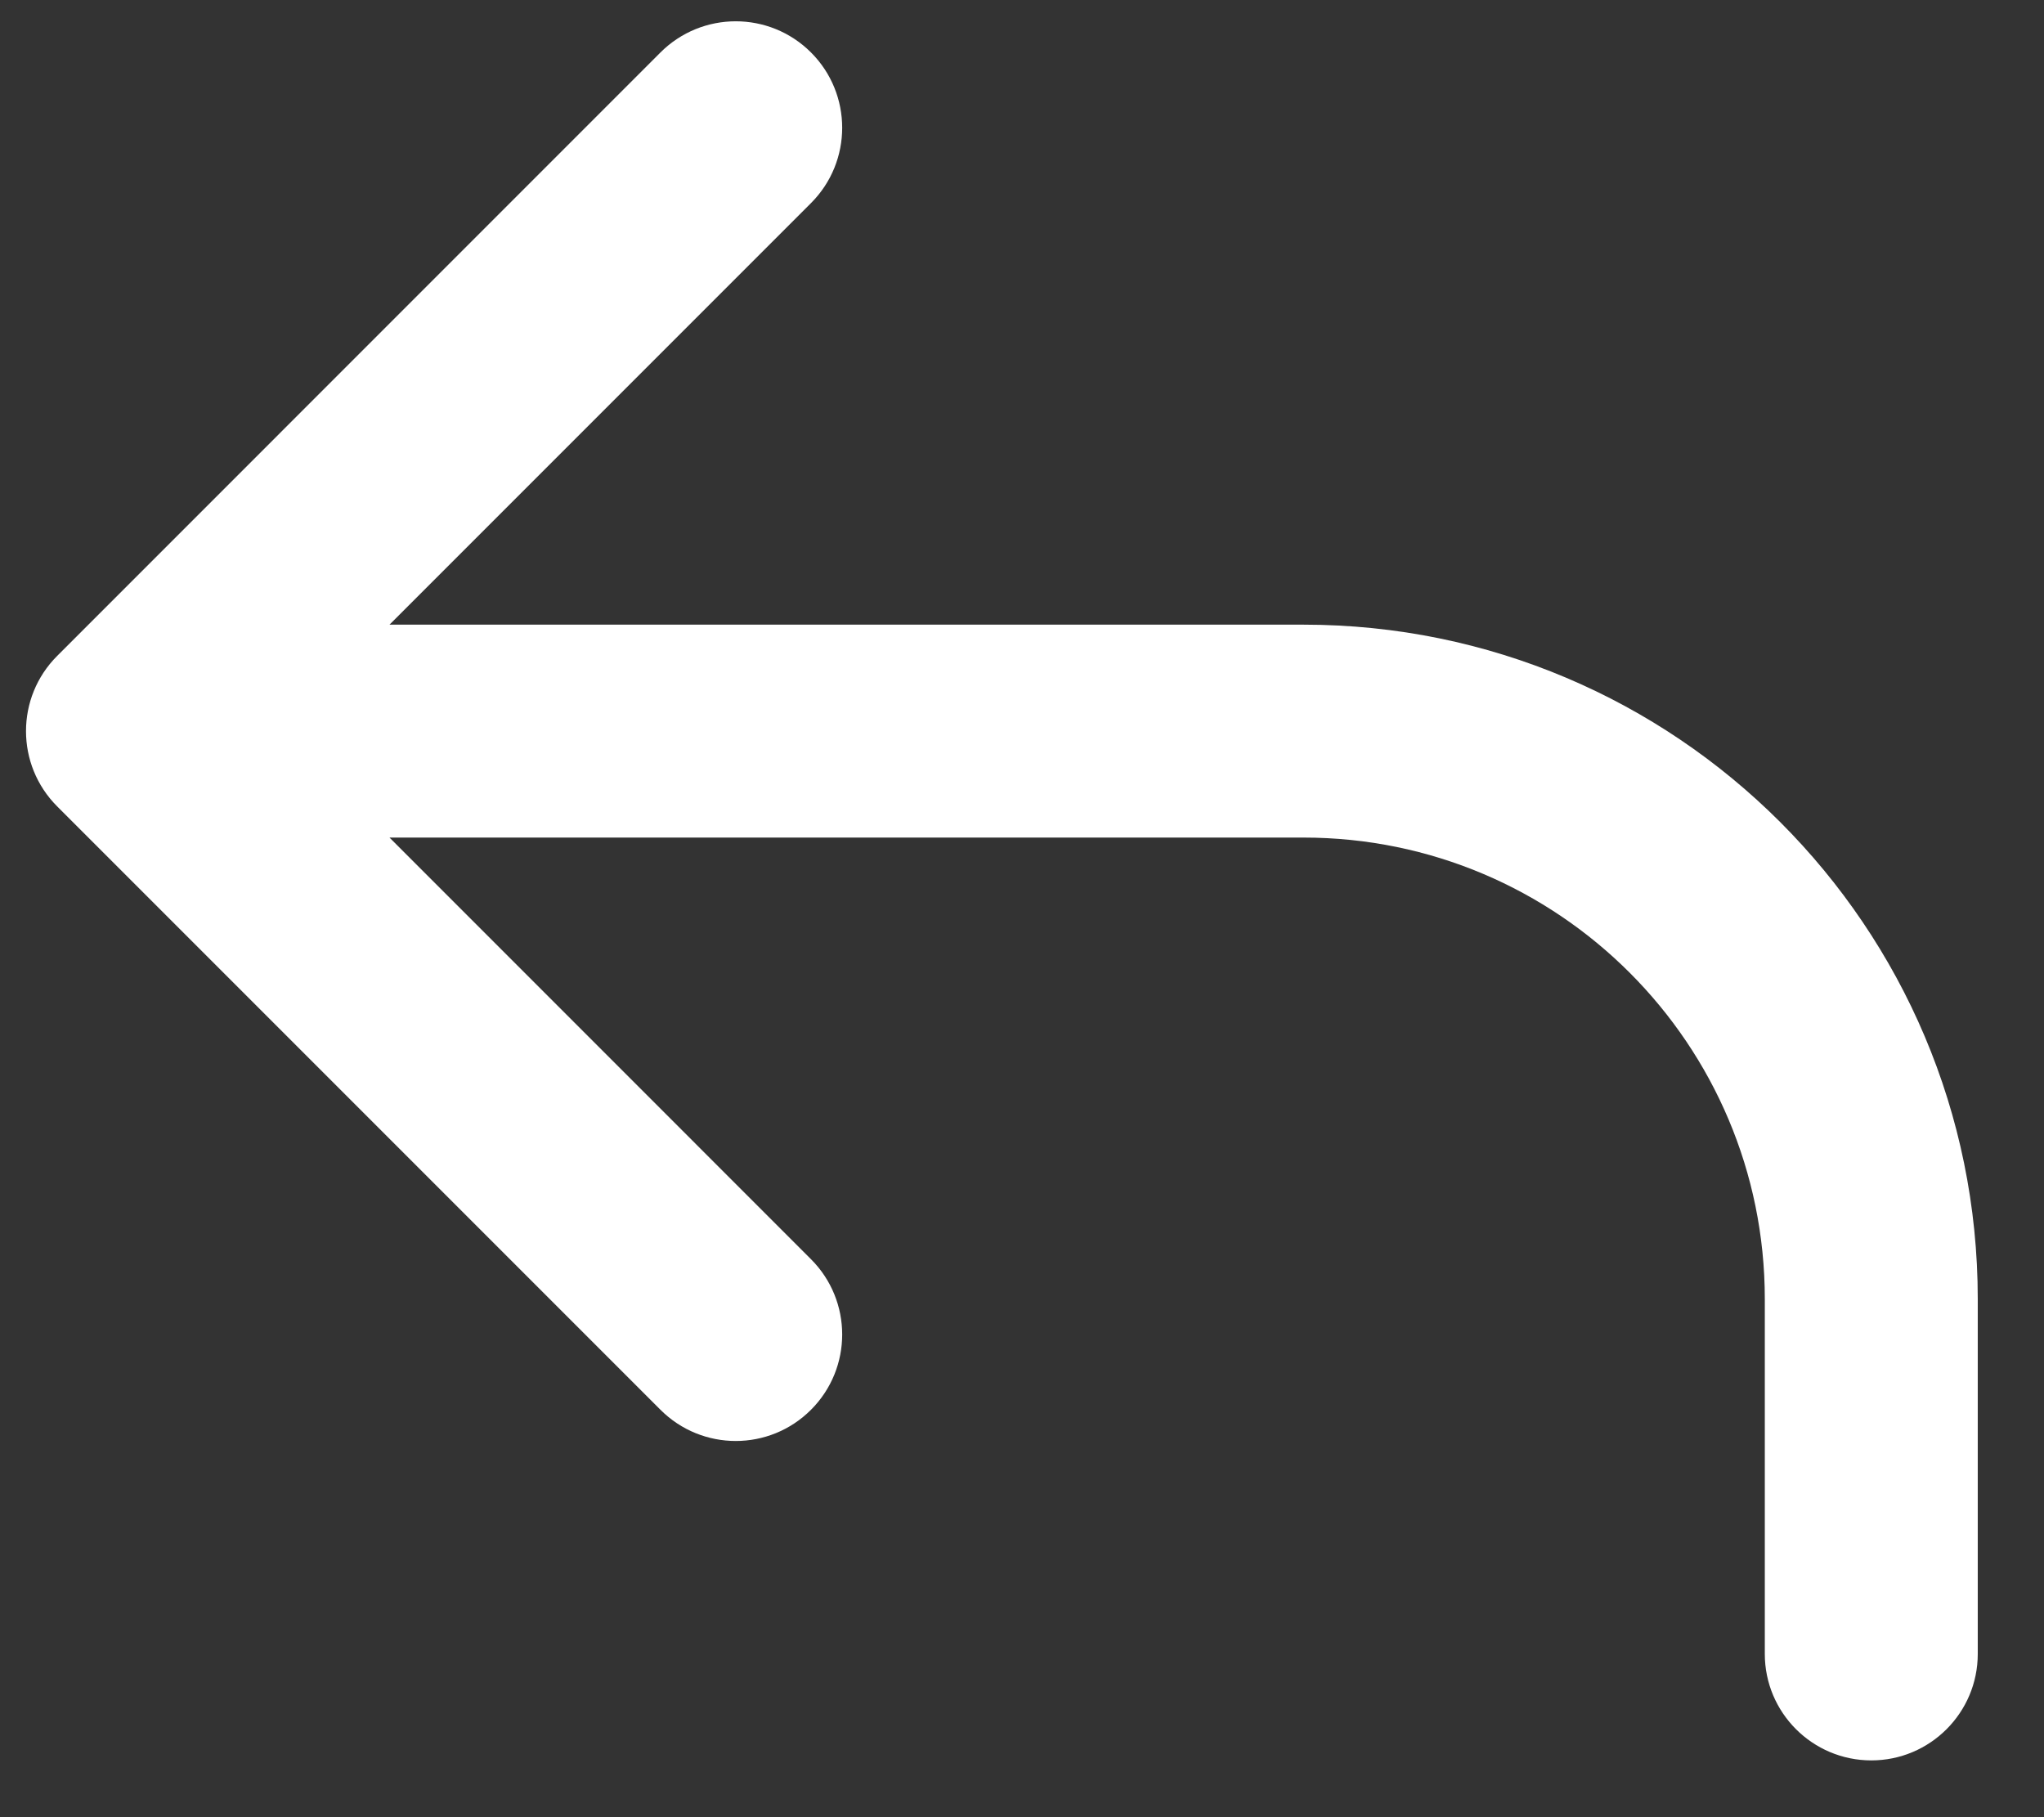 <svg width="27" height="24" viewBox="0 0 27 24" fill="none" xmlns="http://www.w3.org/2000/svg">
<rect x="0" y="0" width="27" height="24" fill="#333333" stroke="none"/>
<path fill-rule="evenodd" clip-rule="evenodd" d="M10.713 0.693C11.262 1.242 11.262 2.133 10.713 2.682L5.145 8.25H17.219C22.137 8.25 26.125 12.237 26.125 17.156V21.844C26.125 22.62 25.495 23.25 24.719 23.25C23.942 23.25 23.312 22.62 23.312 21.844V17.156C23.312 13.791 20.584 11.062 17.219 11.062H5.145L10.713 16.631C11.262 17.18 11.262 18.07 10.713 18.619C10.164 19.169 9.274 19.169 8.724 18.619L0.756 10.651C0.206 10.101 0.206 9.211 0.756 8.662L8.724 0.693C9.274 0.144 10.164 0.144 10.713 0.693Z" fill="white"/>
</svg>
